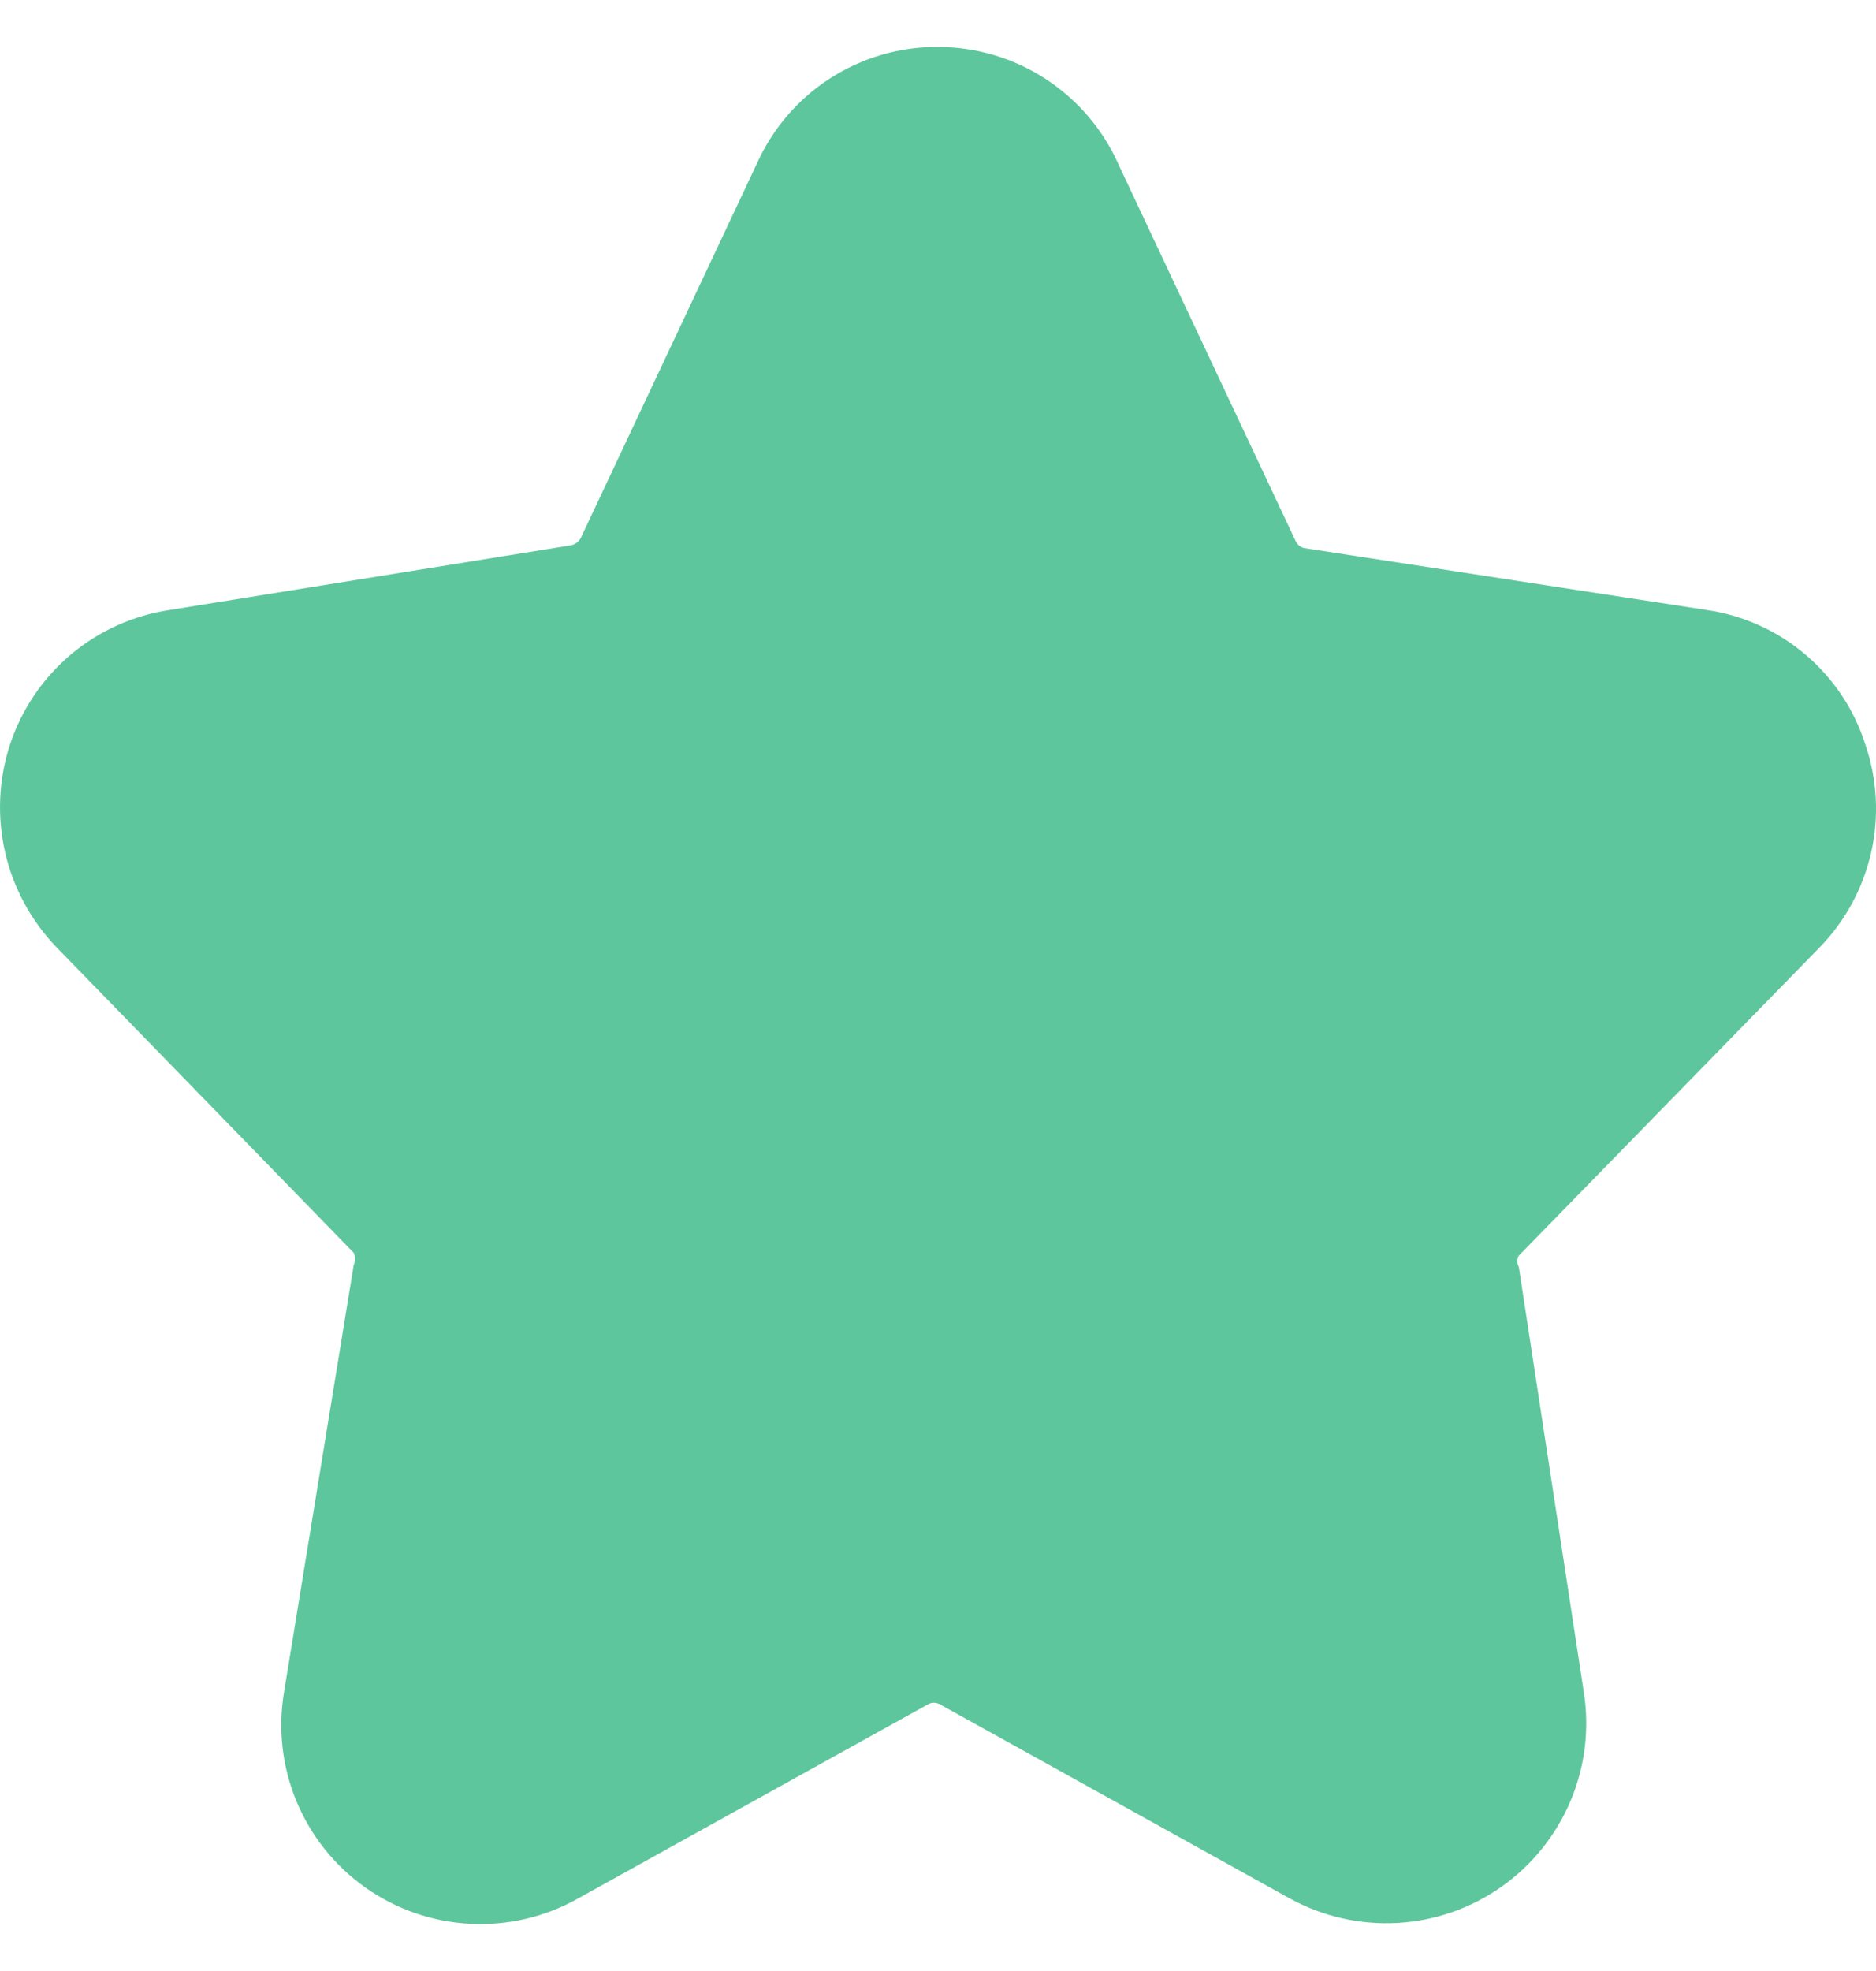 <svg width="20" height="21" viewBox="0 0 20 21" fill="none" xmlns="http://www.w3.org/2000/svg">
<path d="M19.395 10.098C19.67 9.818 19.861 9.466 19.948 9.083C20.035 8.7 20.013 8.3 19.885 7.929C19.766 7.556 19.544 7.225 19.245 6.972C18.946 6.719 18.581 6.555 18.194 6.499L13.9 5.839C13.88 5.833 13.861 5.823 13.846 5.809C13.83 5.795 13.818 5.778 13.81 5.759L11.928 1.76C11.763 1.385 11.493 1.067 11.15 0.843C10.807 0.619 10.406 0.5 9.997 0.5C9.592 0.498 9.195 0.614 8.854 0.832C8.513 1.05 8.243 1.362 8.075 1.73L6.193 5.729C6.183 5.749 6.169 5.766 6.152 5.78C6.134 5.793 6.114 5.803 6.093 5.809L1.809 6.499C1.421 6.557 1.056 6.721 0.756 6.973C0.456 7.226 0.231 7.557 0.108 7.929C-0.015 8.302 -0.033 8.701 0.055 9.083C0.143 9.466 0.335 9.817 0.608 10.098L3.771 13.348C3.78 13.368 3.785 13.39 3.785 13.413C3.785 13.435 3.78 13.457 3.771 13.478L3.03 18.017C2.962 18.412 3.006 18.819 3.16 19.19C3.313 19.561 3.569 19.88 3.897 20.112C4.225 20.343 4.612 20.477 5.013 20.497C5.415 20.518 5.813 20.424 6.163 20.227L9.896 18.157C9.915 18.147 9.936 18.142 9.957 18.142C9.977 18.142 9.998 18.147 10.017 18.157L13.75 20.227C14.1 20.419 14.498 20.51 14.897 20.488C15.297 20.466 15.682 20.332 16.009 20.101C16.335 19.871 16.59 19.553 16.745 19.184C16.9 18.816 16.947 18.411 16.883 18.017L16.192 13.498C16.181 13.48 16.176 13.459 16.176 13.438C16.176 13.417 16.181 13.396 16.192 13.378L19.395 10.098Z" fill="#5EC69D"/>
</svg>
